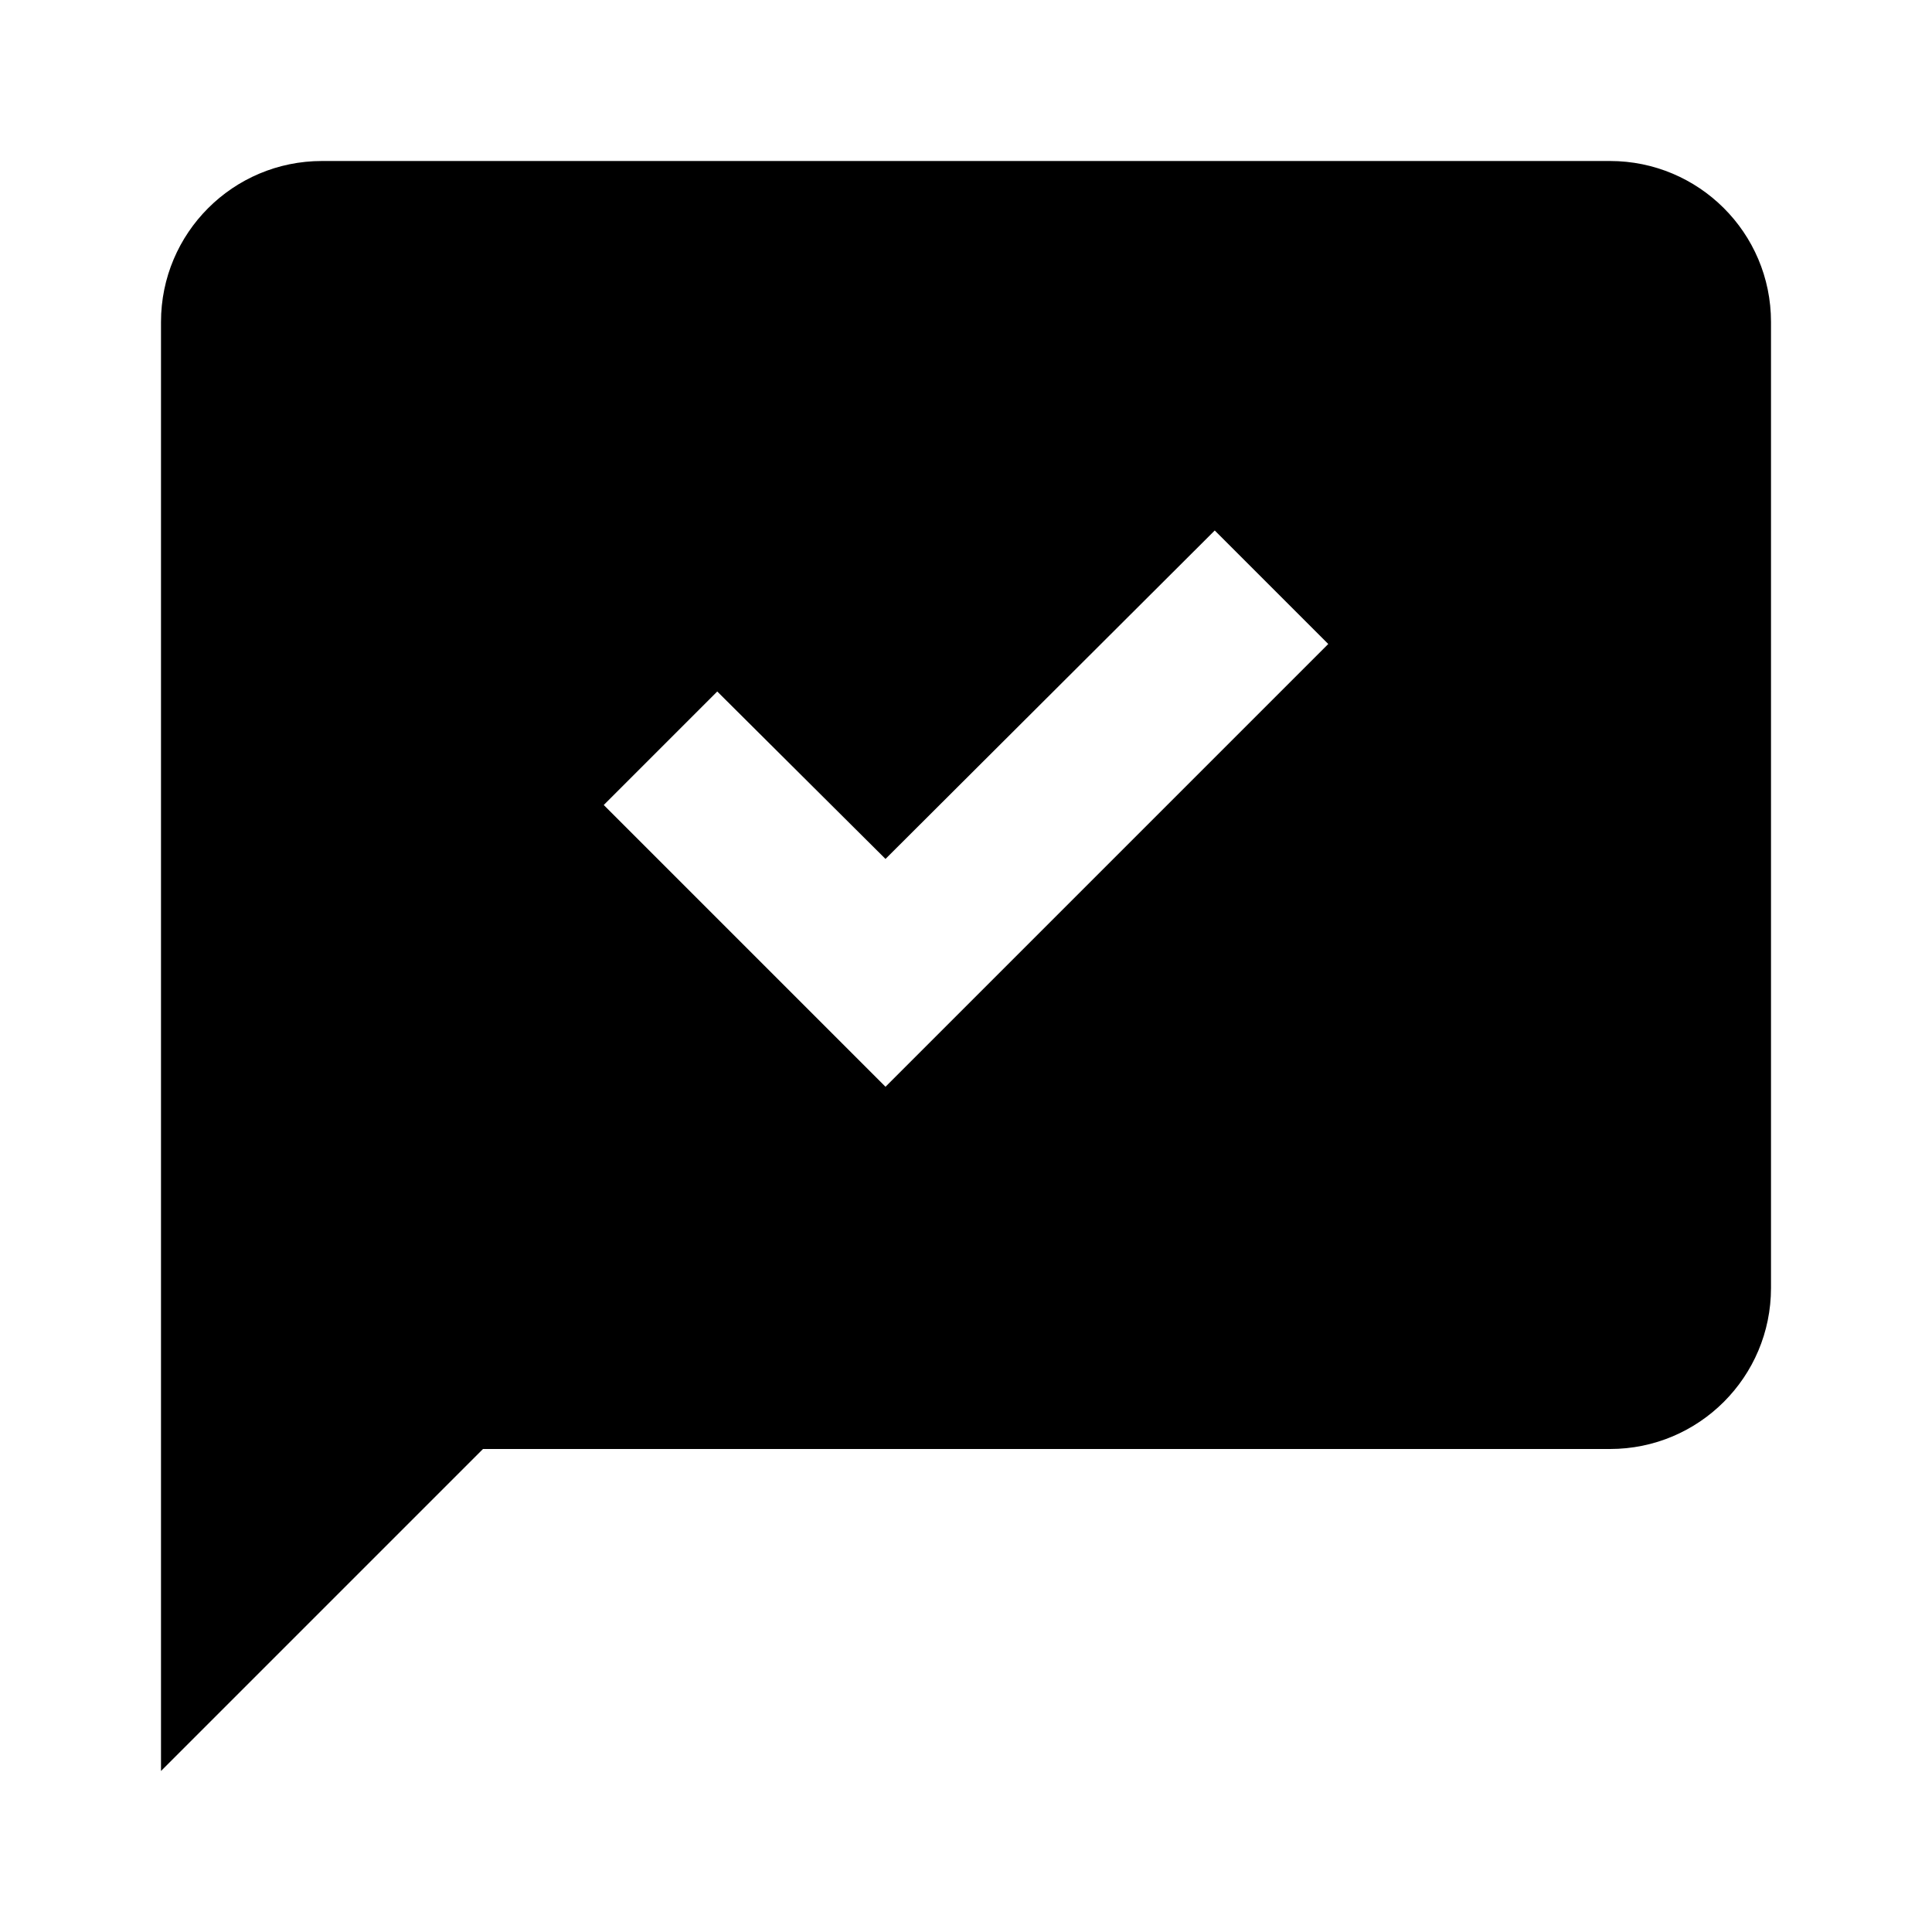 <svg xmlns="http://www.w3.org/2000/svg" xmlns:xlink="http://www.w3.org/1999/xlink" width="24" height="24" version="1.1" viewBox="0 0 24 24"><path d="M20,2H4C2.895,2,2,2.895,2,4v18l4-4h14c1.105,0,2-0.895,2-2V4C22,2.89,21.1,2,20,2z M16.5,8L11,13.5L7.5,10l1.41-1.41	L11,10.67l4.09-4.08L16.5,8z"/></svg>